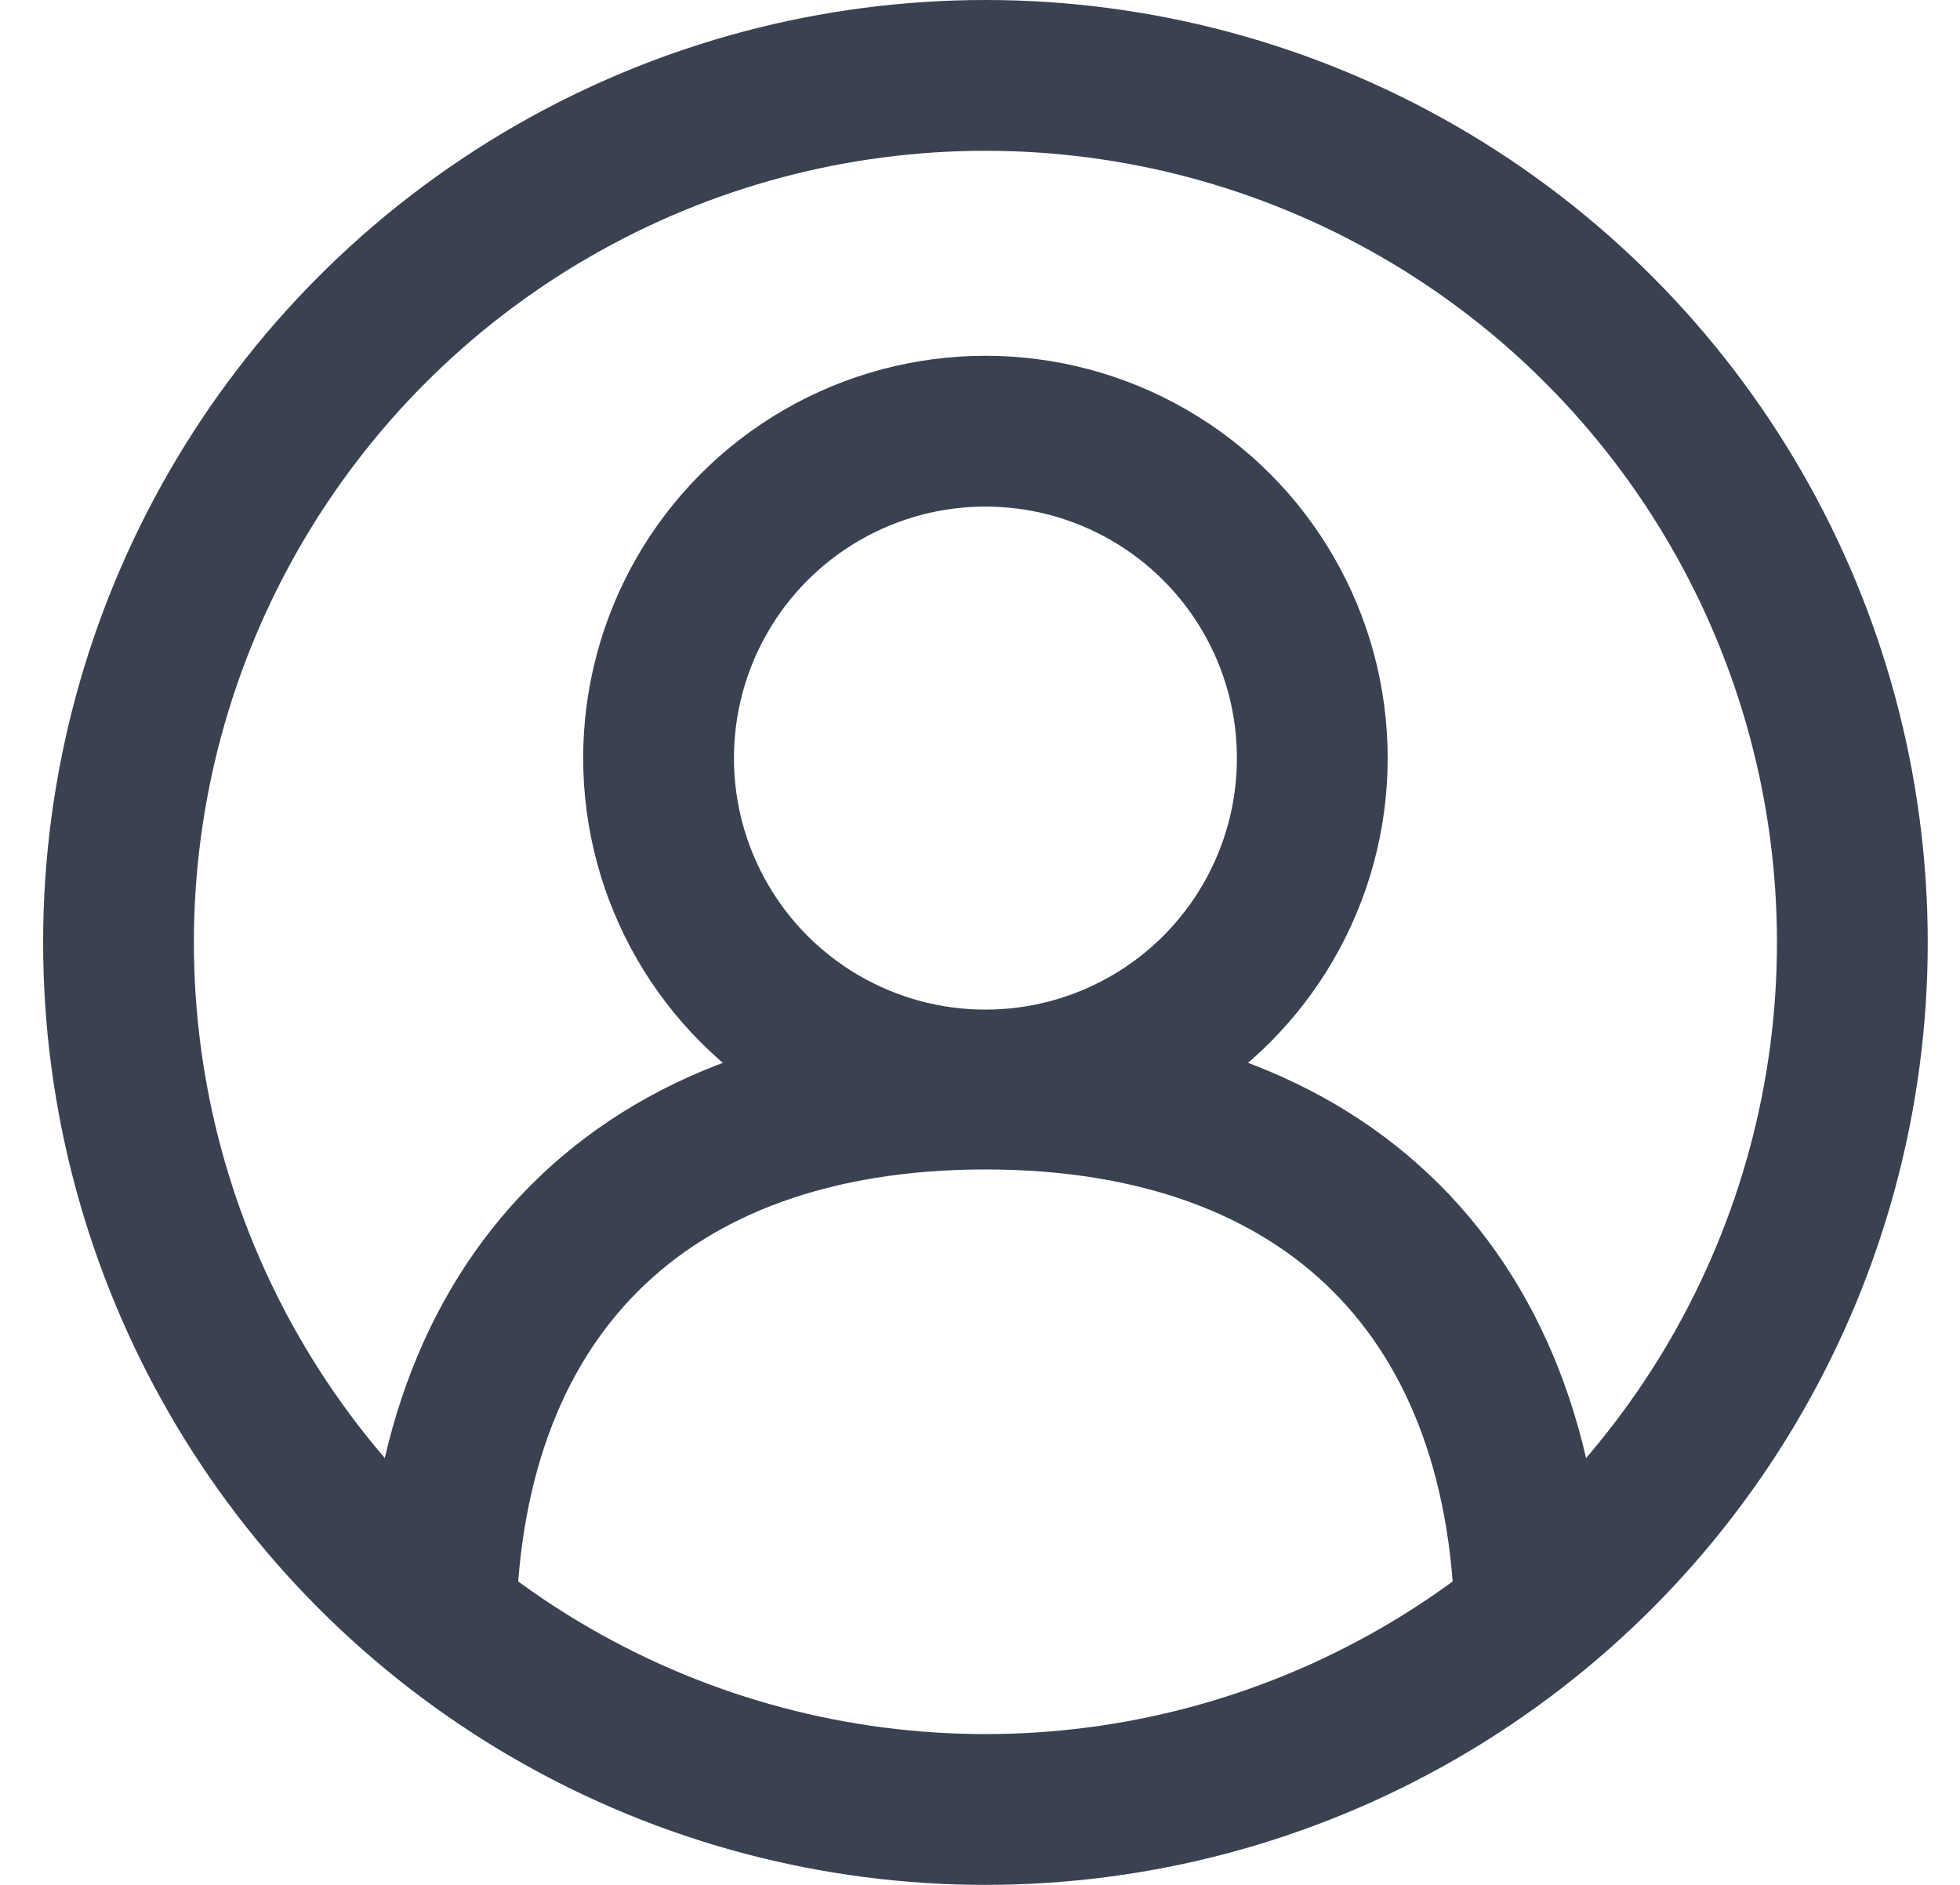 <svg width="26" height="25" viewBox="0 0 26 25" fill="none" xmlns="http://www.w3.org/2000/svg">
<circle cx="13.072" cy="12.5" r="11.5" stroke="#3A4151" stroke-width="2"/>
<circle cx="13.072" cy="10.055" r="4.336" stroke="#3A4151" stroke-width="2"/>
<path d="M20.299 21.737C20.299 17.194 17.616 14.511 13.072 14.511C8.529 14.511 5.845 17.194 5.845 21.737" stroke="#3A4151" stroke-width="2"/>
</svg>
